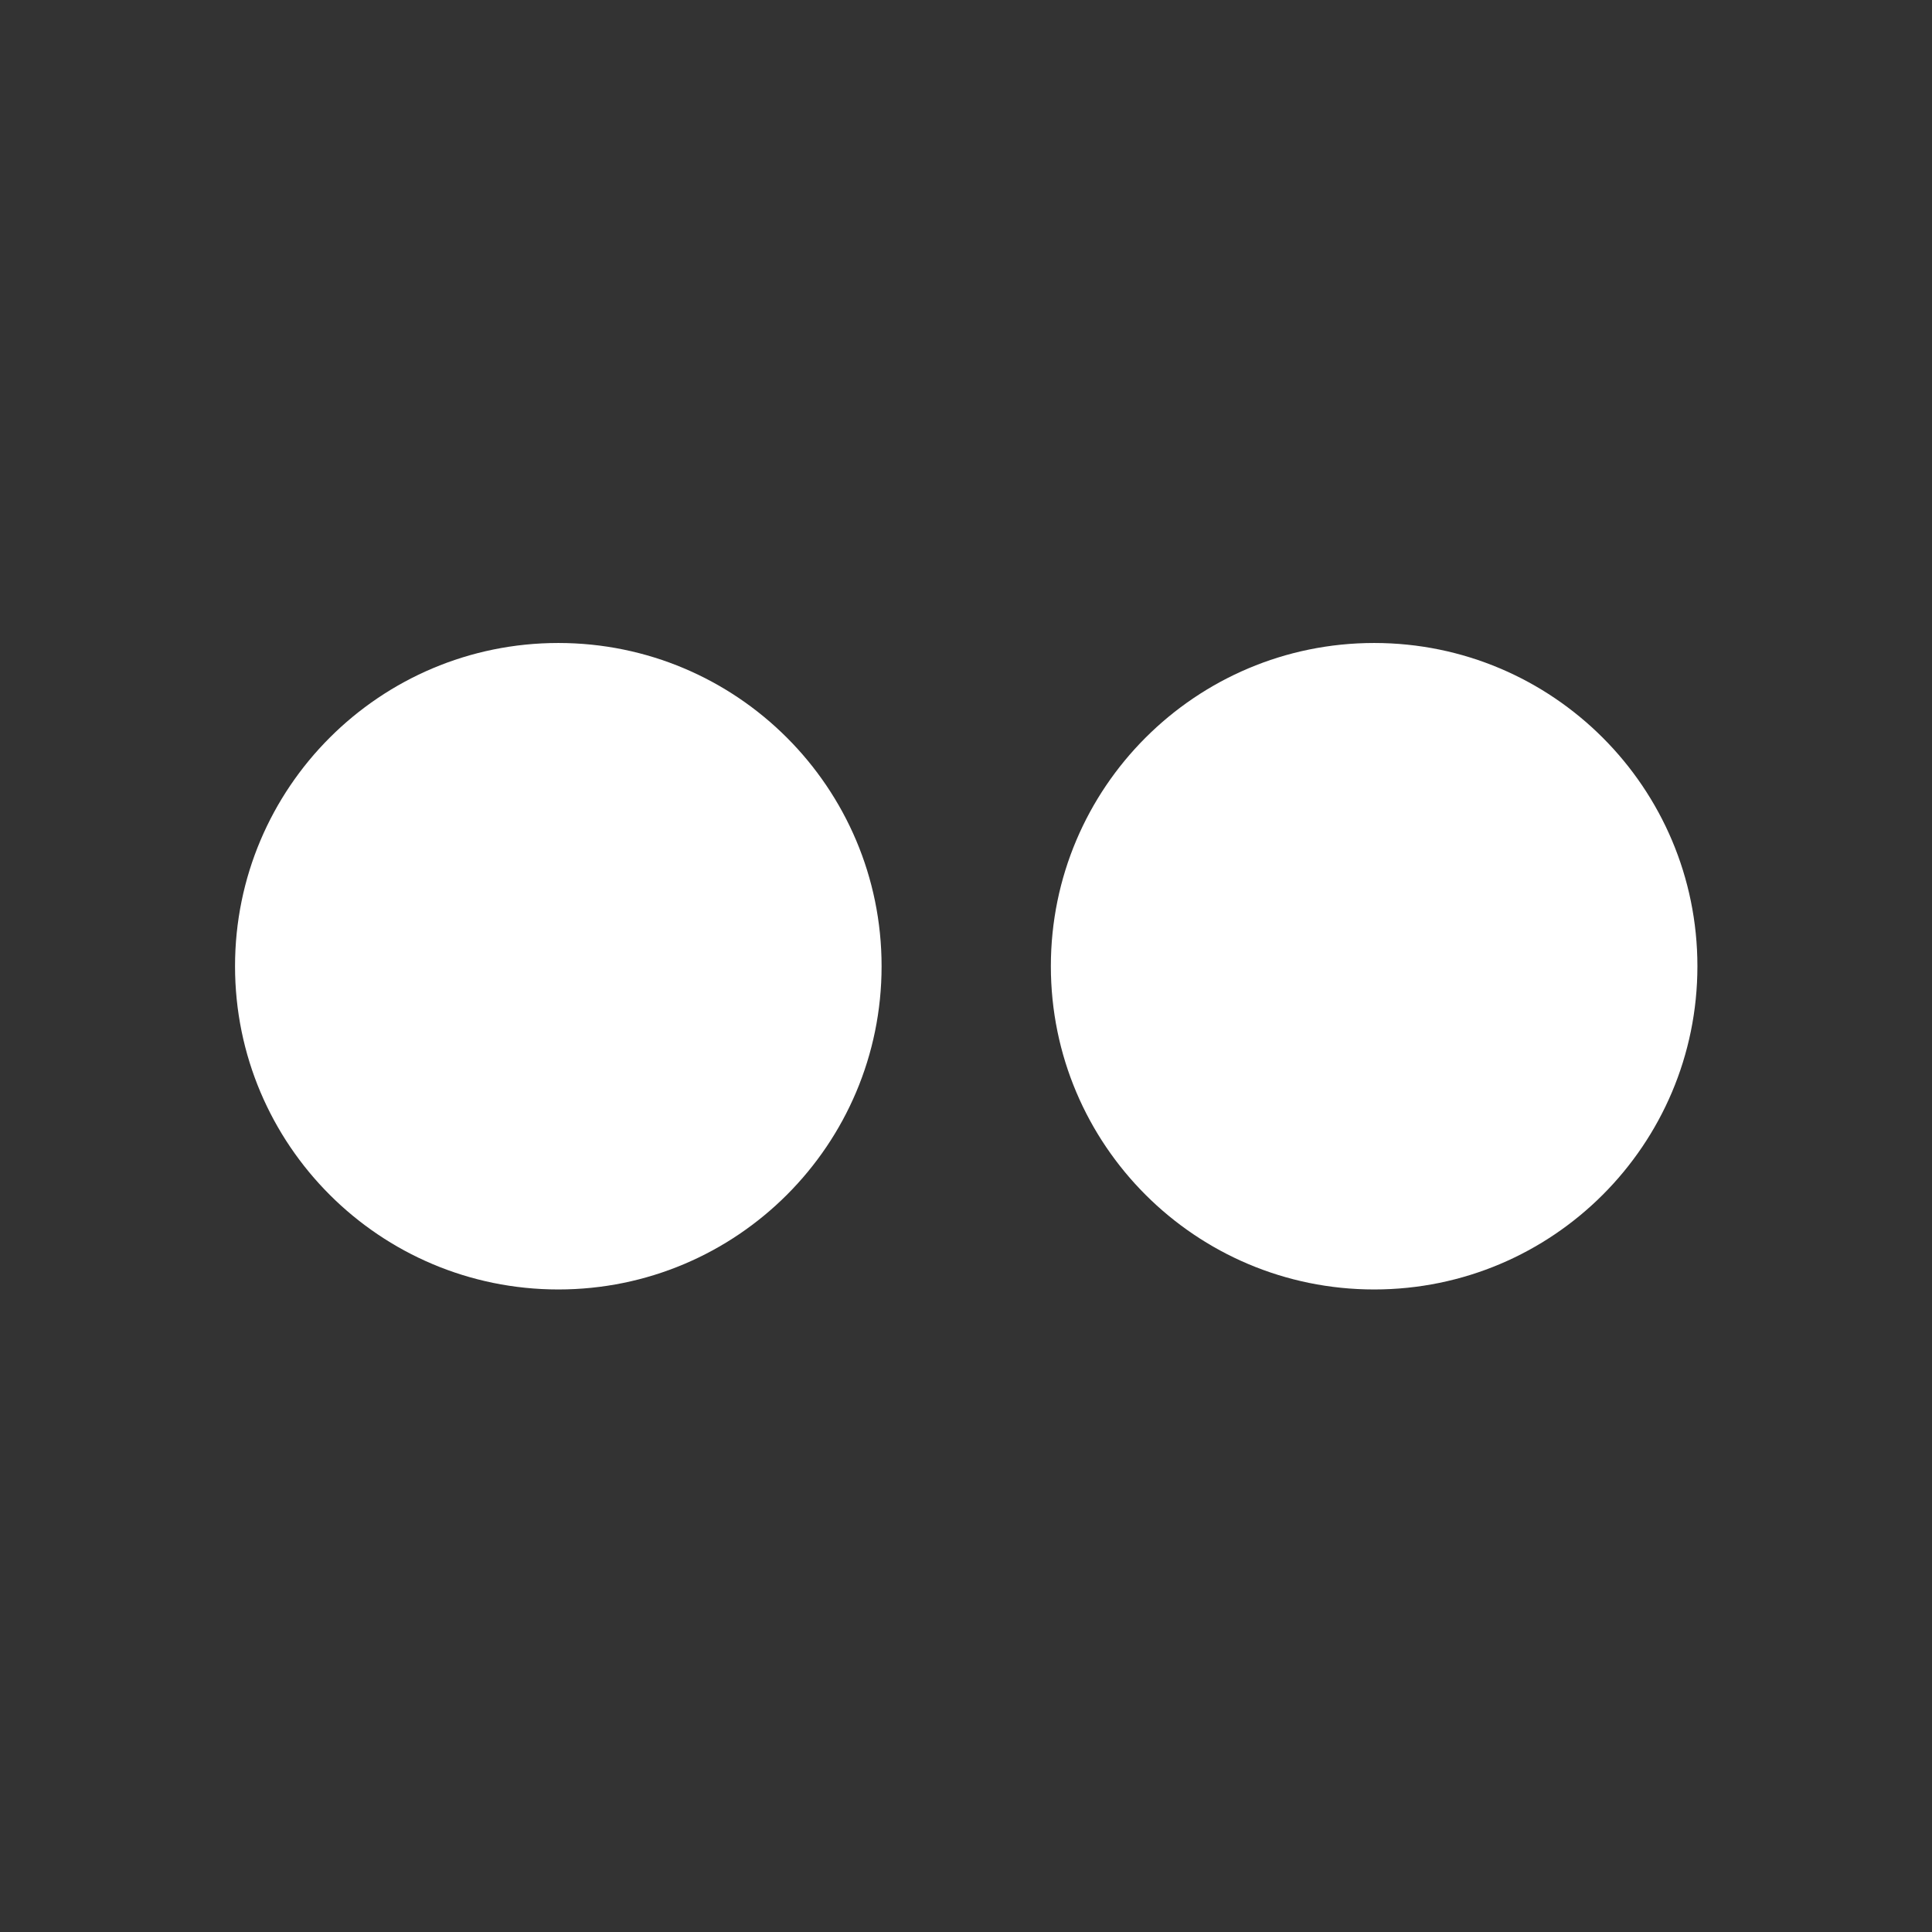 <?xml version="1.0" encoding="UTF-8"?>
<svg width="26px" height="26px" viewBox="0 0 26 26" version="1.1" xmlns="http://www.w3.org/2000/svg" xmlns:xlink="http://www.w3.org/1999/xlink">
    <rect x="0" y="0" width="26" height="26" fill="#333333" stroke="none"/>
    <!-- Generator: Sketch 53.1 (72631) - https://sketchapp.com -->
    <title>App/SMM/white/flikr</title>
    <desc>Created with Sketch.</desc>
    <g id="App/SMM/white/flikr" stroke="none" stroke-width="1" fill="none" fill-rule="evenodd">
        <path d="M7.514,8.653 C9.916,8.653 11.864,10.601 11.864,13.003 C11.864,15.406 9.916,17.353 7.514,17.353 C5.111,17.353 3.163,15.406 3.163,13.003 C3.163,10.601 5.111,8.653 7.514,8.653 L7.514,8.653 Z" id="Shape" fill="#FFFFFF" fill-rule="nonzero"></path>
        <path d="M18.493,8.653 C20.895,8.653 22.843,10.601 22.843,13.003 C22.843,15.406 20.895,17.353 18.493,17.353 C16.09,17.353 14.142,15.406 14.142,13.003 C14.142,10.601 16.09,8.653 18.493,8.653 Z" id="Path" fill="#FFFFFF"></path>
    </g>
</svg>